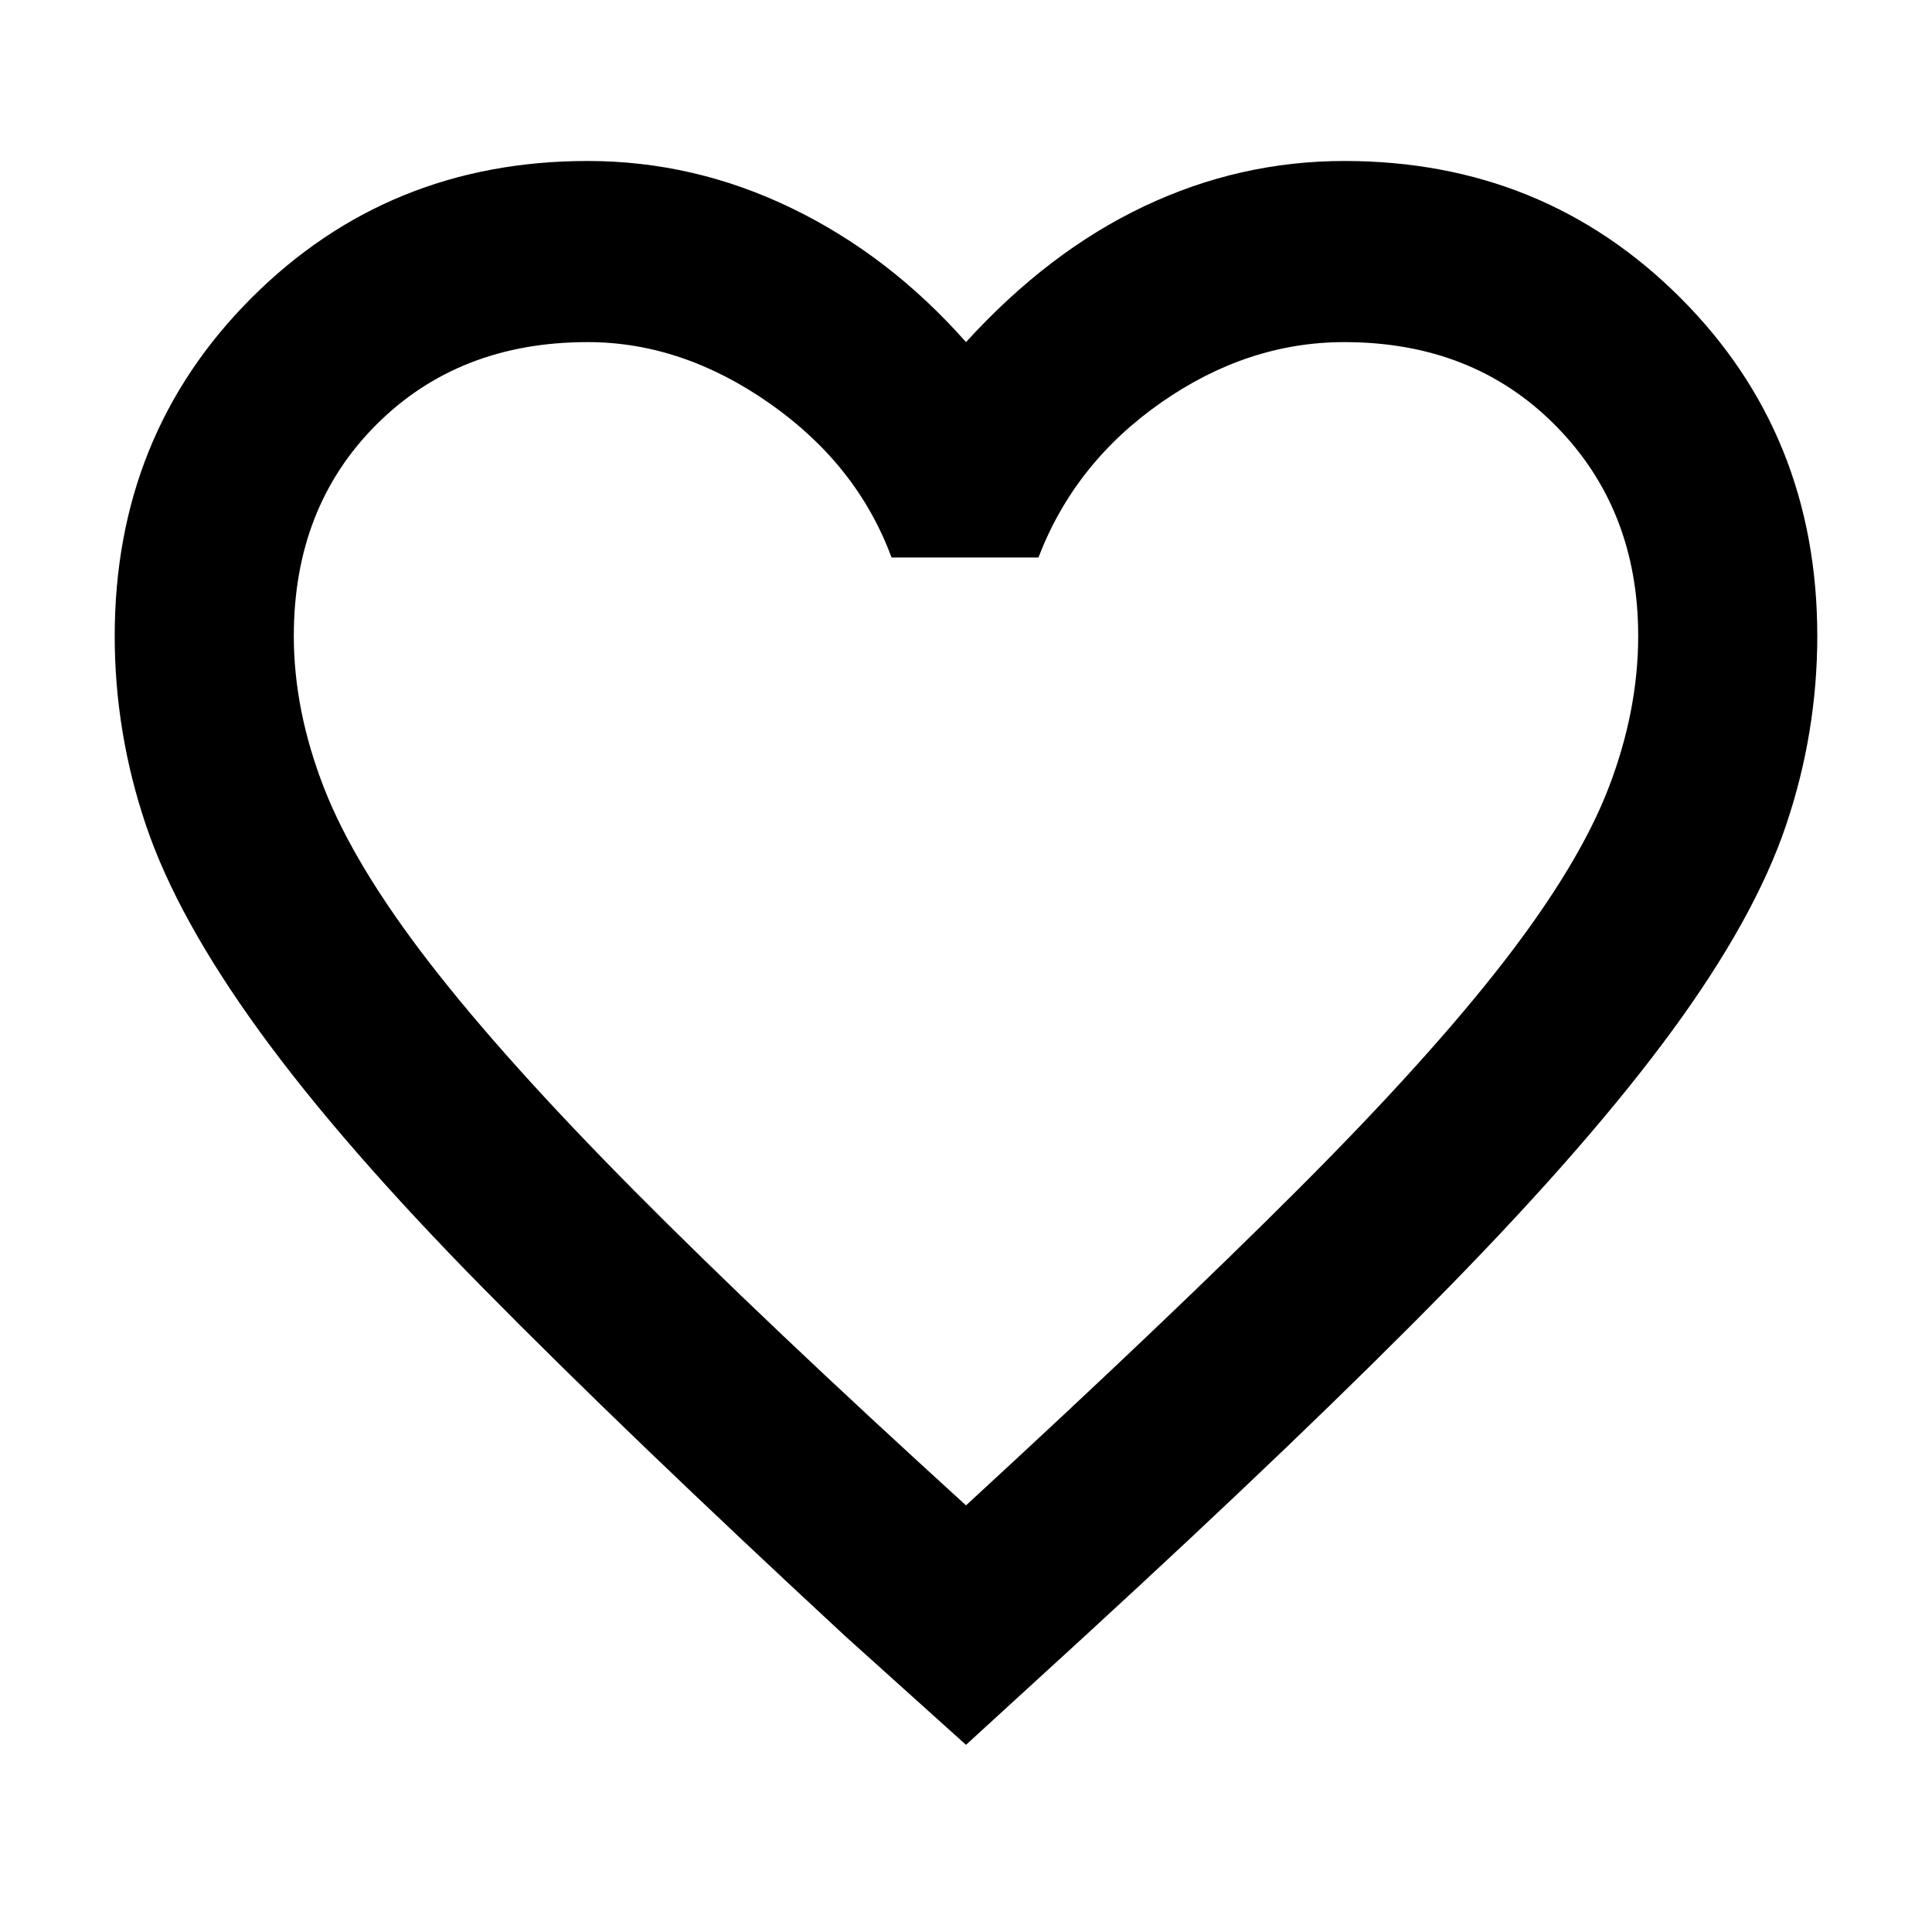 <svg xmlns="http://www.w3.org/2000/svg" height="40" width="40"><path d="m20 36.125-2.5-2.25q-4.542-4.208-7.479-7.187-2.938-2.98-4.646-5.334Q3.667 19 3.021 17.083q-.646-1.916-.646-3.916 0-4.167 2.833-7 2.834-2.834 6.959-2.834 2.208 0 4.229.98 2.021.979 3.604 2.77 1.708-1.875 3.688-2.812 1.979-.938 4.145-.938 4.125 0 6.959 2.834 2.833 2.833 2.833 7 0 2-.646 3.916-.646 1.917-2.354 4.25-1.708 2.334-4.646 5.334-2.937 3-7.521 7.208Zm0-4.958q4.167-3.834 6.875-6.542 2.708-2.708 4.271-4.729 1.562-2.021 2.166-3.604.605-1.584.605-3.125 0-2.625-1.709-4.354-1.708-1.73-4.375-1.73-2 0-3.791 1.25-1.792 1.25-2.542 3.209h-3.042q-.708-1.917-2.52-3.188-1.813-1.271-3.771-1.271-2.667 0-4.375 1.709-1.709 1.708-1.709 4.375 0 1.541.625 3.145.625 1.605 2.188 3.626 1.562 2.02 4.25 4.729 2.687 2.708 6.854 6.5Zm0-12.084Z"/></svg>